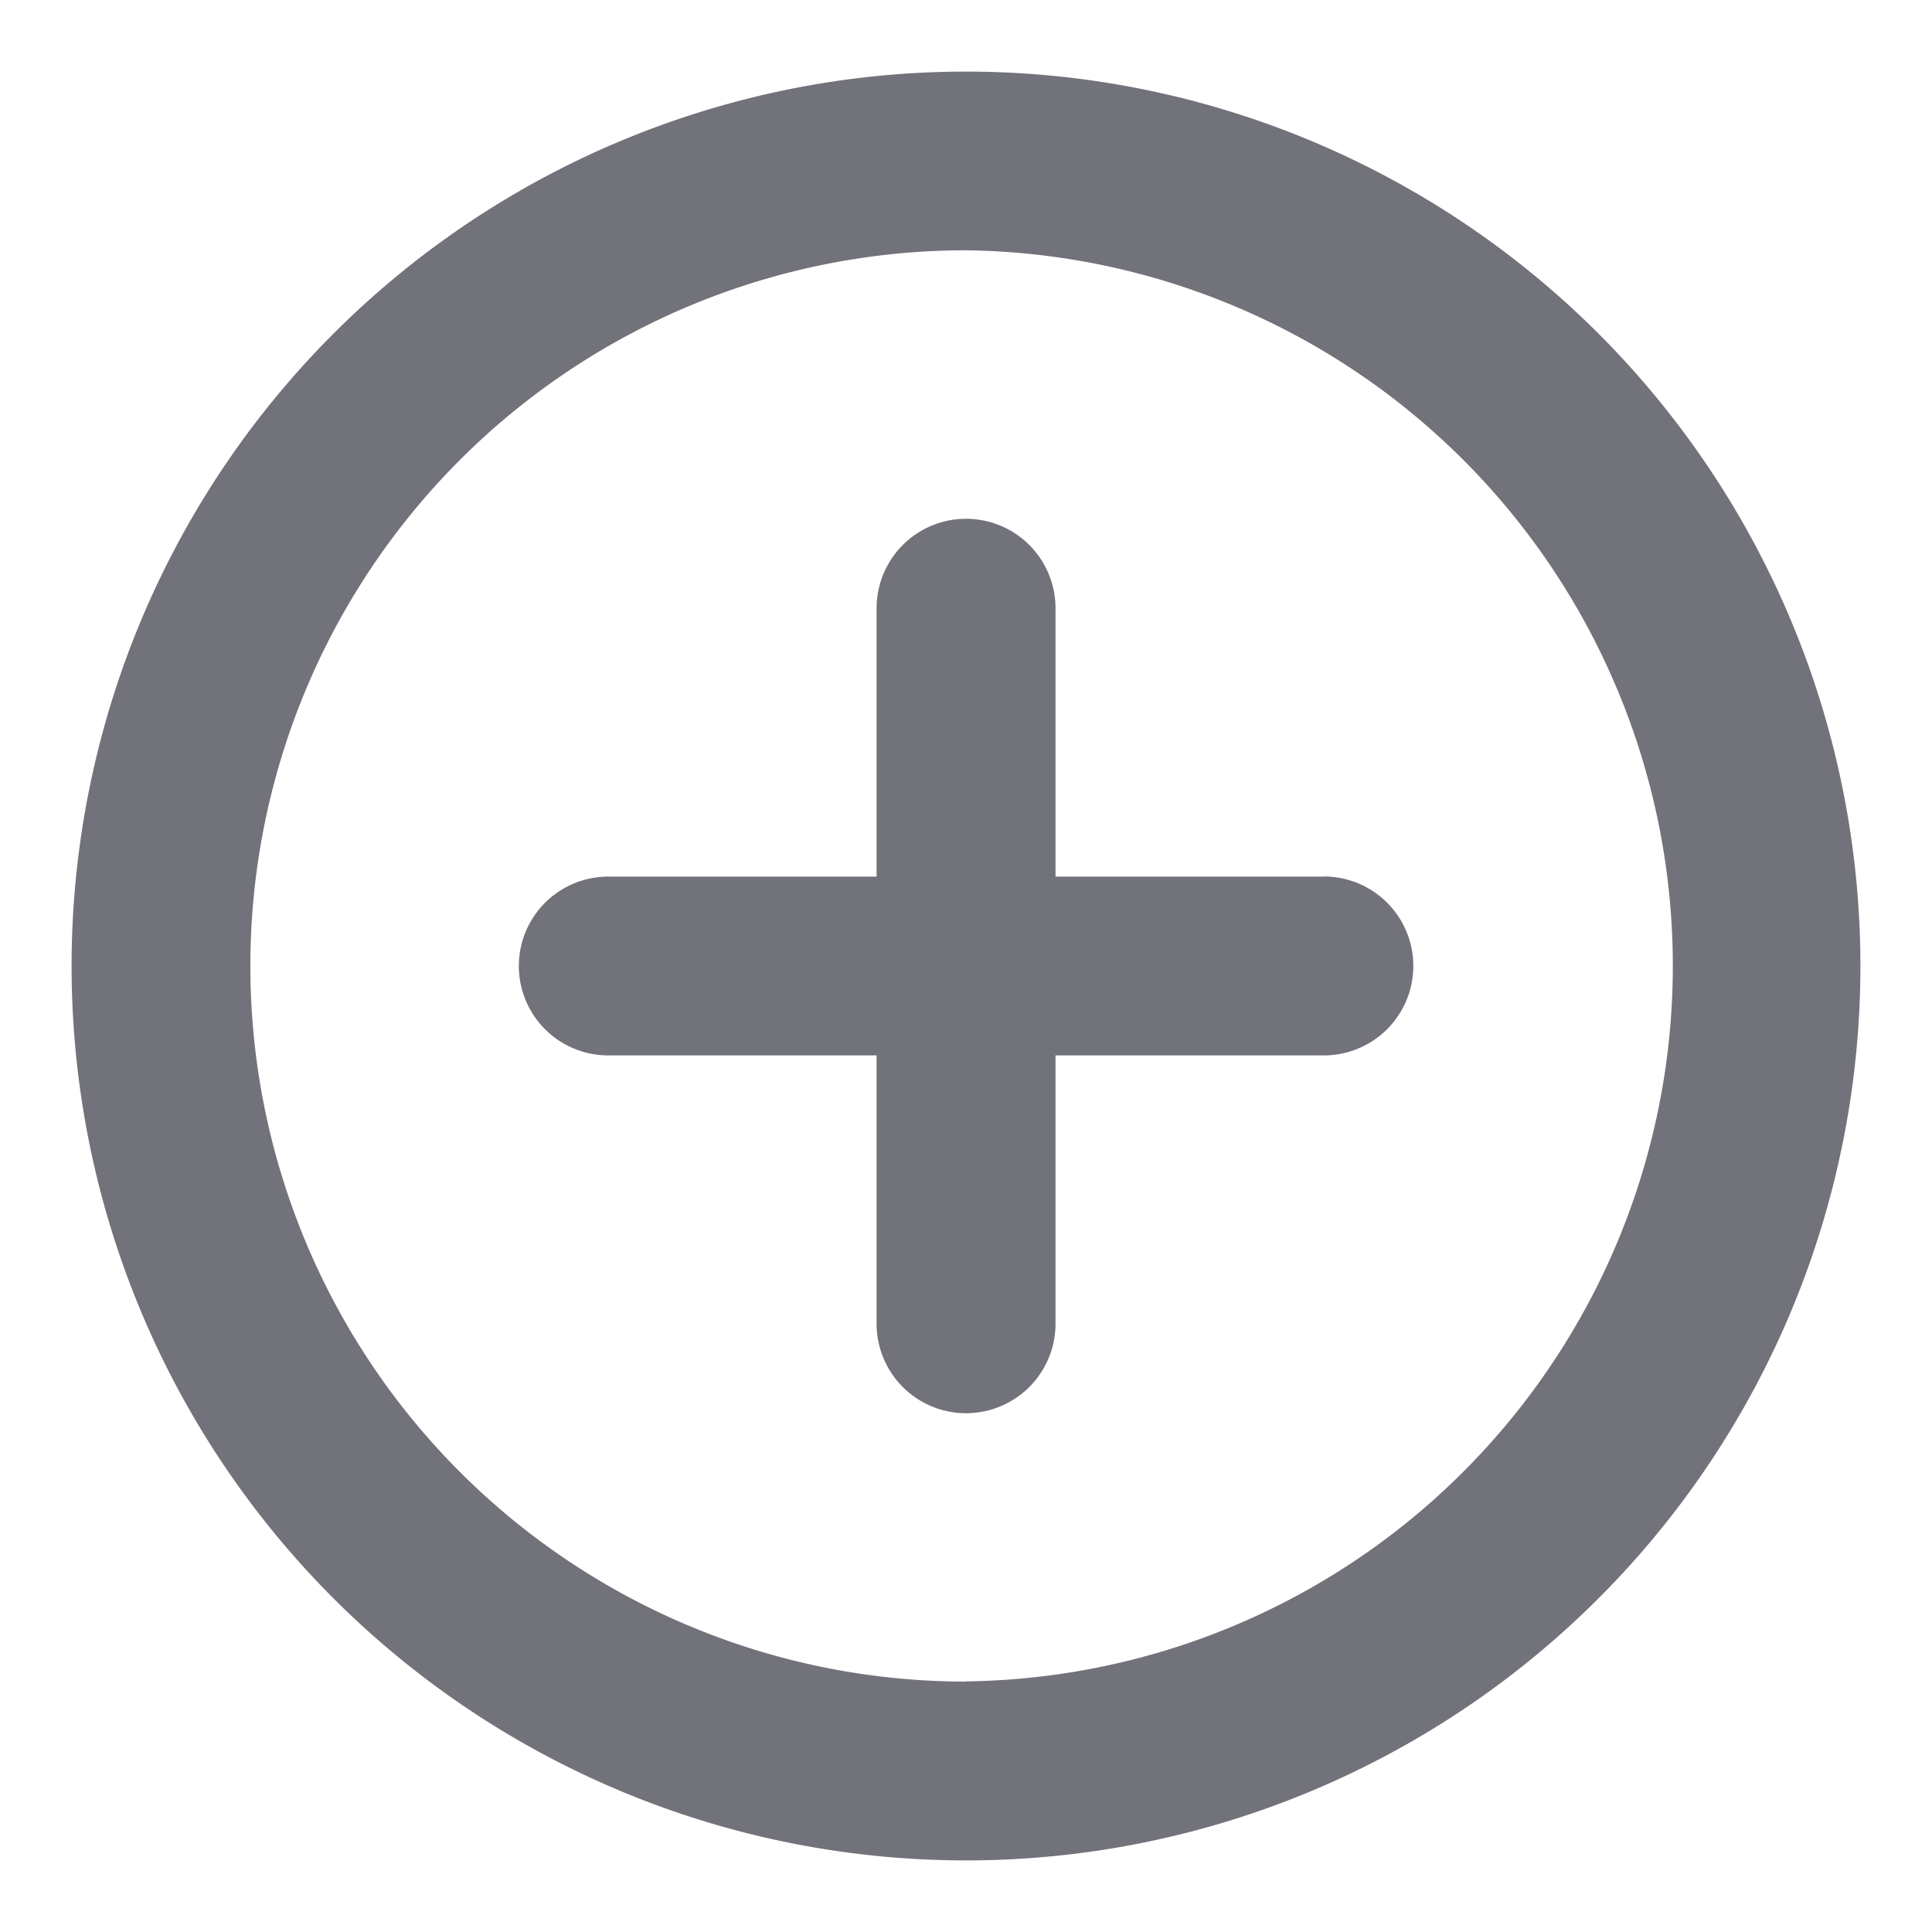 <svg xmlns="http://www.w3.org/2000/svg" width="18" height="18" fill="none" viewBox="0 0 18 18">
  <path fill="#71727A" d="M9 .667a8.333 8.333 0 1 0 0 16.666A8.333 8.333 0 0 0 9 .667Zm0 15A6.667 6.667 0 1 1 9 2.332a6.667 6.667 0 0 1 0 13.333Zm3.334-7.5h-2.5v-2.5a.833.833 0 0 0-1.667 0v2.5h-2.5a.833.833 0 1 0 0 1.666h2.5v2.5a.833.833 0 0 0 1.667 0v-2.5h2.5a.833.833 0 0 0 0-1.667Z"/>
</svg>
